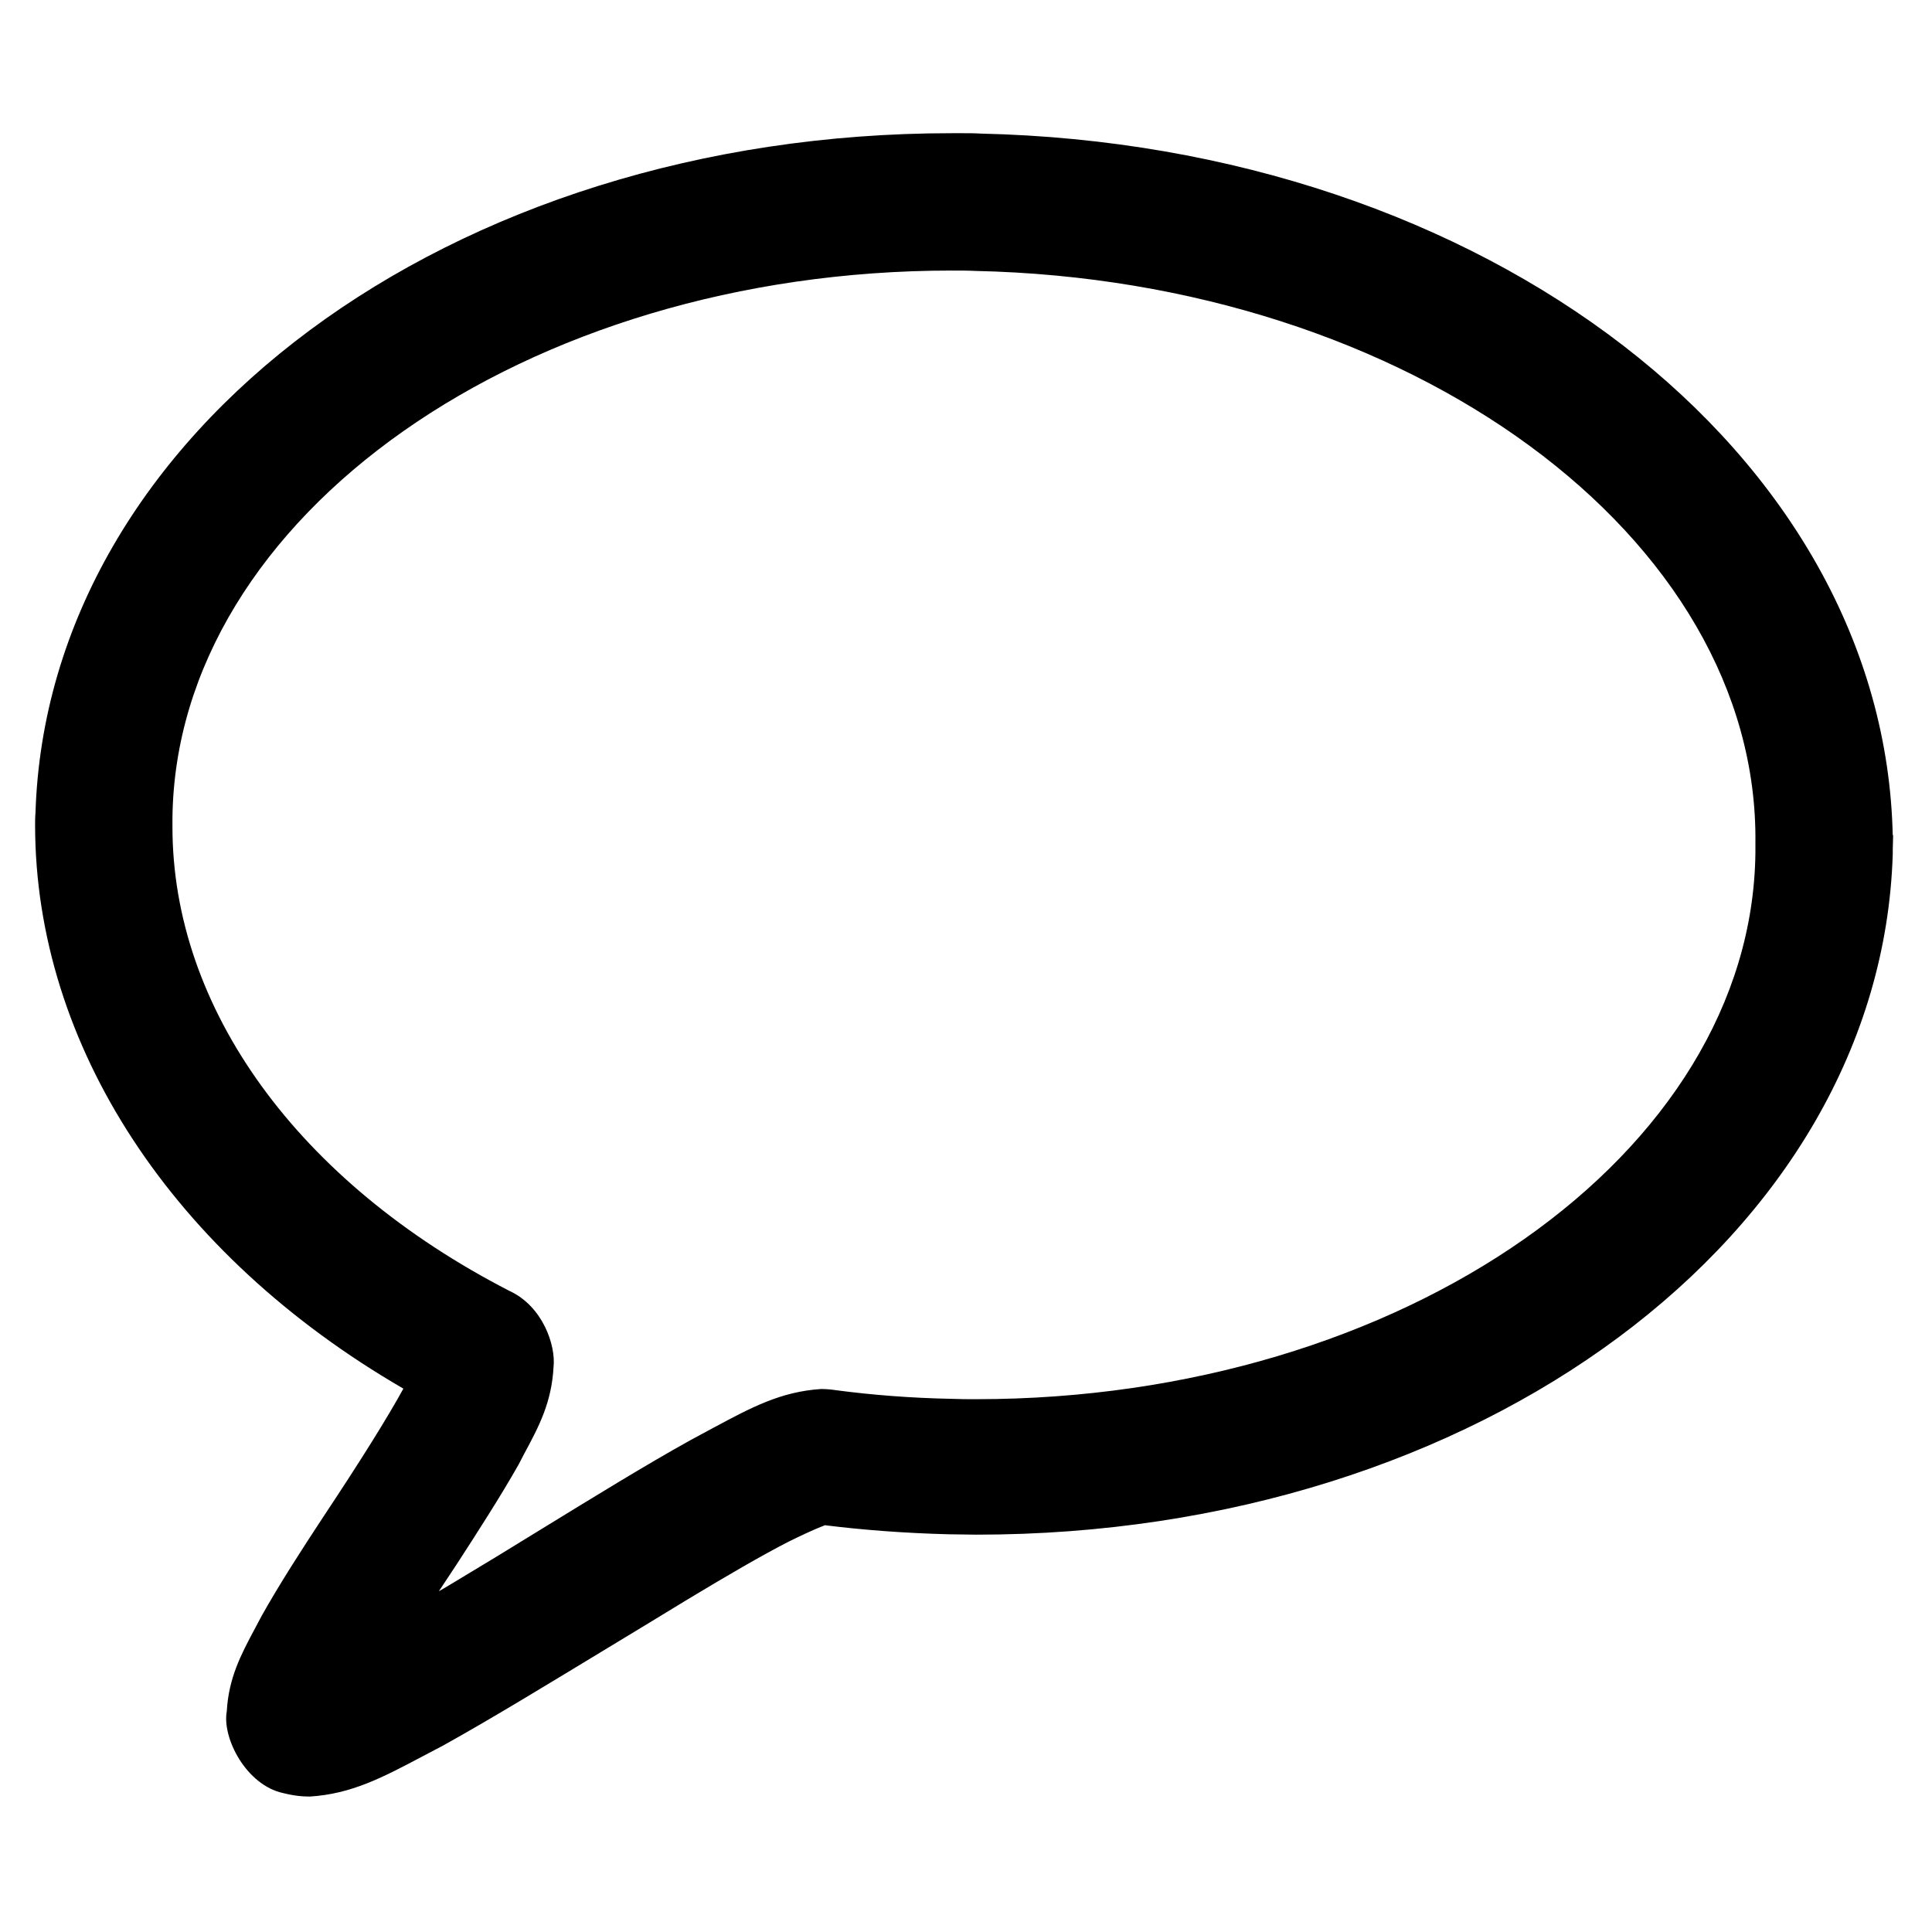 <?xml version="1.0" encoding="utf-8"?>
<!-- Generator: Adobe Illustrator 18.1.1, SVG Export Plug-In . SVG Version: 6.00 Build 0)  -->
<svg version="1.1" id="Layer_1" xmlns="http://www.w3.org/2000/svg" xmlns:xlink="http://www.w3.org/1999/xlink" x="0px" y="0px"
	 width="512px" height="512px" viewBox="0 0 512 512" enable-background="new 0 0 512 512" xml:space="preserve">
<path d="M501.6,221.7c-2-101.6-107.9-183.3-241.8-186.3c-1.5-0.1-3.1-0.1-4.6-0.1l-3,0c-133,0-239.7,79.2-242.8,180.2
	c-0.1,1-0.1,2.3-0.1,3.3c0.1,58.3,36.5,113.8,97.6,149.2c-4.1,7.5-11.4,19.2-21.1,33.8c-5.8,8.8-11.8,18.1-16.5,26.5l-1.7,3.2
	c-3.8,7.1-7,13.2-7.5,22c-1.3,7,5.1,19.6,15,21.7l1.3,0.3c1.9,0.4,3.6,0.6,5.5,0.6h0.1l0.2,0c10.9-0.7,19.1-5,29.5-10.5l5.7-3
	c12.8-7.1,28-16.4,42.7-25.3c7.3-4.4,14.5-8.8,21.4-13c11.4-6.9,20.6-12.2,27.2-15.6c3.6-1.8,6.7-3.2,8.9-4.1c0.4-0.1,0.7-0.3,1-0.4
	c10.5,1.3,21.3,2.1,32.8,2.4l7.4,0.1c133,0,239.7-79.3,242.8-180.4l0-0.3c0-0.3,0-0.6,0-0.9l0.1-3.8H501.6z M121,414.6
	c5.7-8.8,11.7-18.1,16.5-26.6l1.4-2.7c4-7.4,7.3-13.7,7.8-23.1c0.6-5.6-2.8-16-11.7-20.1c-56-28.8-89.4-74.9-89.3-123.2
	c0-0.8,0-1.4,0-2.1c0.9-80,93.5-145.1,206.5-145.1c2.2,0,4.3,0,6.3,0.1c115,2.5,207.7,70.5,206.7,151.7l0,2.5
	c-0.9,79.8-93.5,144.8-206.5,144.8c-2.2,0-4.4,0-6.7-0.1c-10.4-0.2-20.8-1-30.6-2.3c-0.6-0.1-2.1-0.3-3.8-0.3
	c-10.7,0.7-18.5,4.9-28.4,10.2l-6.3,3.4c-11.9,6.6-26,15.3-39.7,23.7c-8.1,5-16.3,10-24,14.6c-1,0.6-2,1.2-2.9,1.7
	C118,419.2,119.5,416.8,121,414.6z"/>
</svg>

